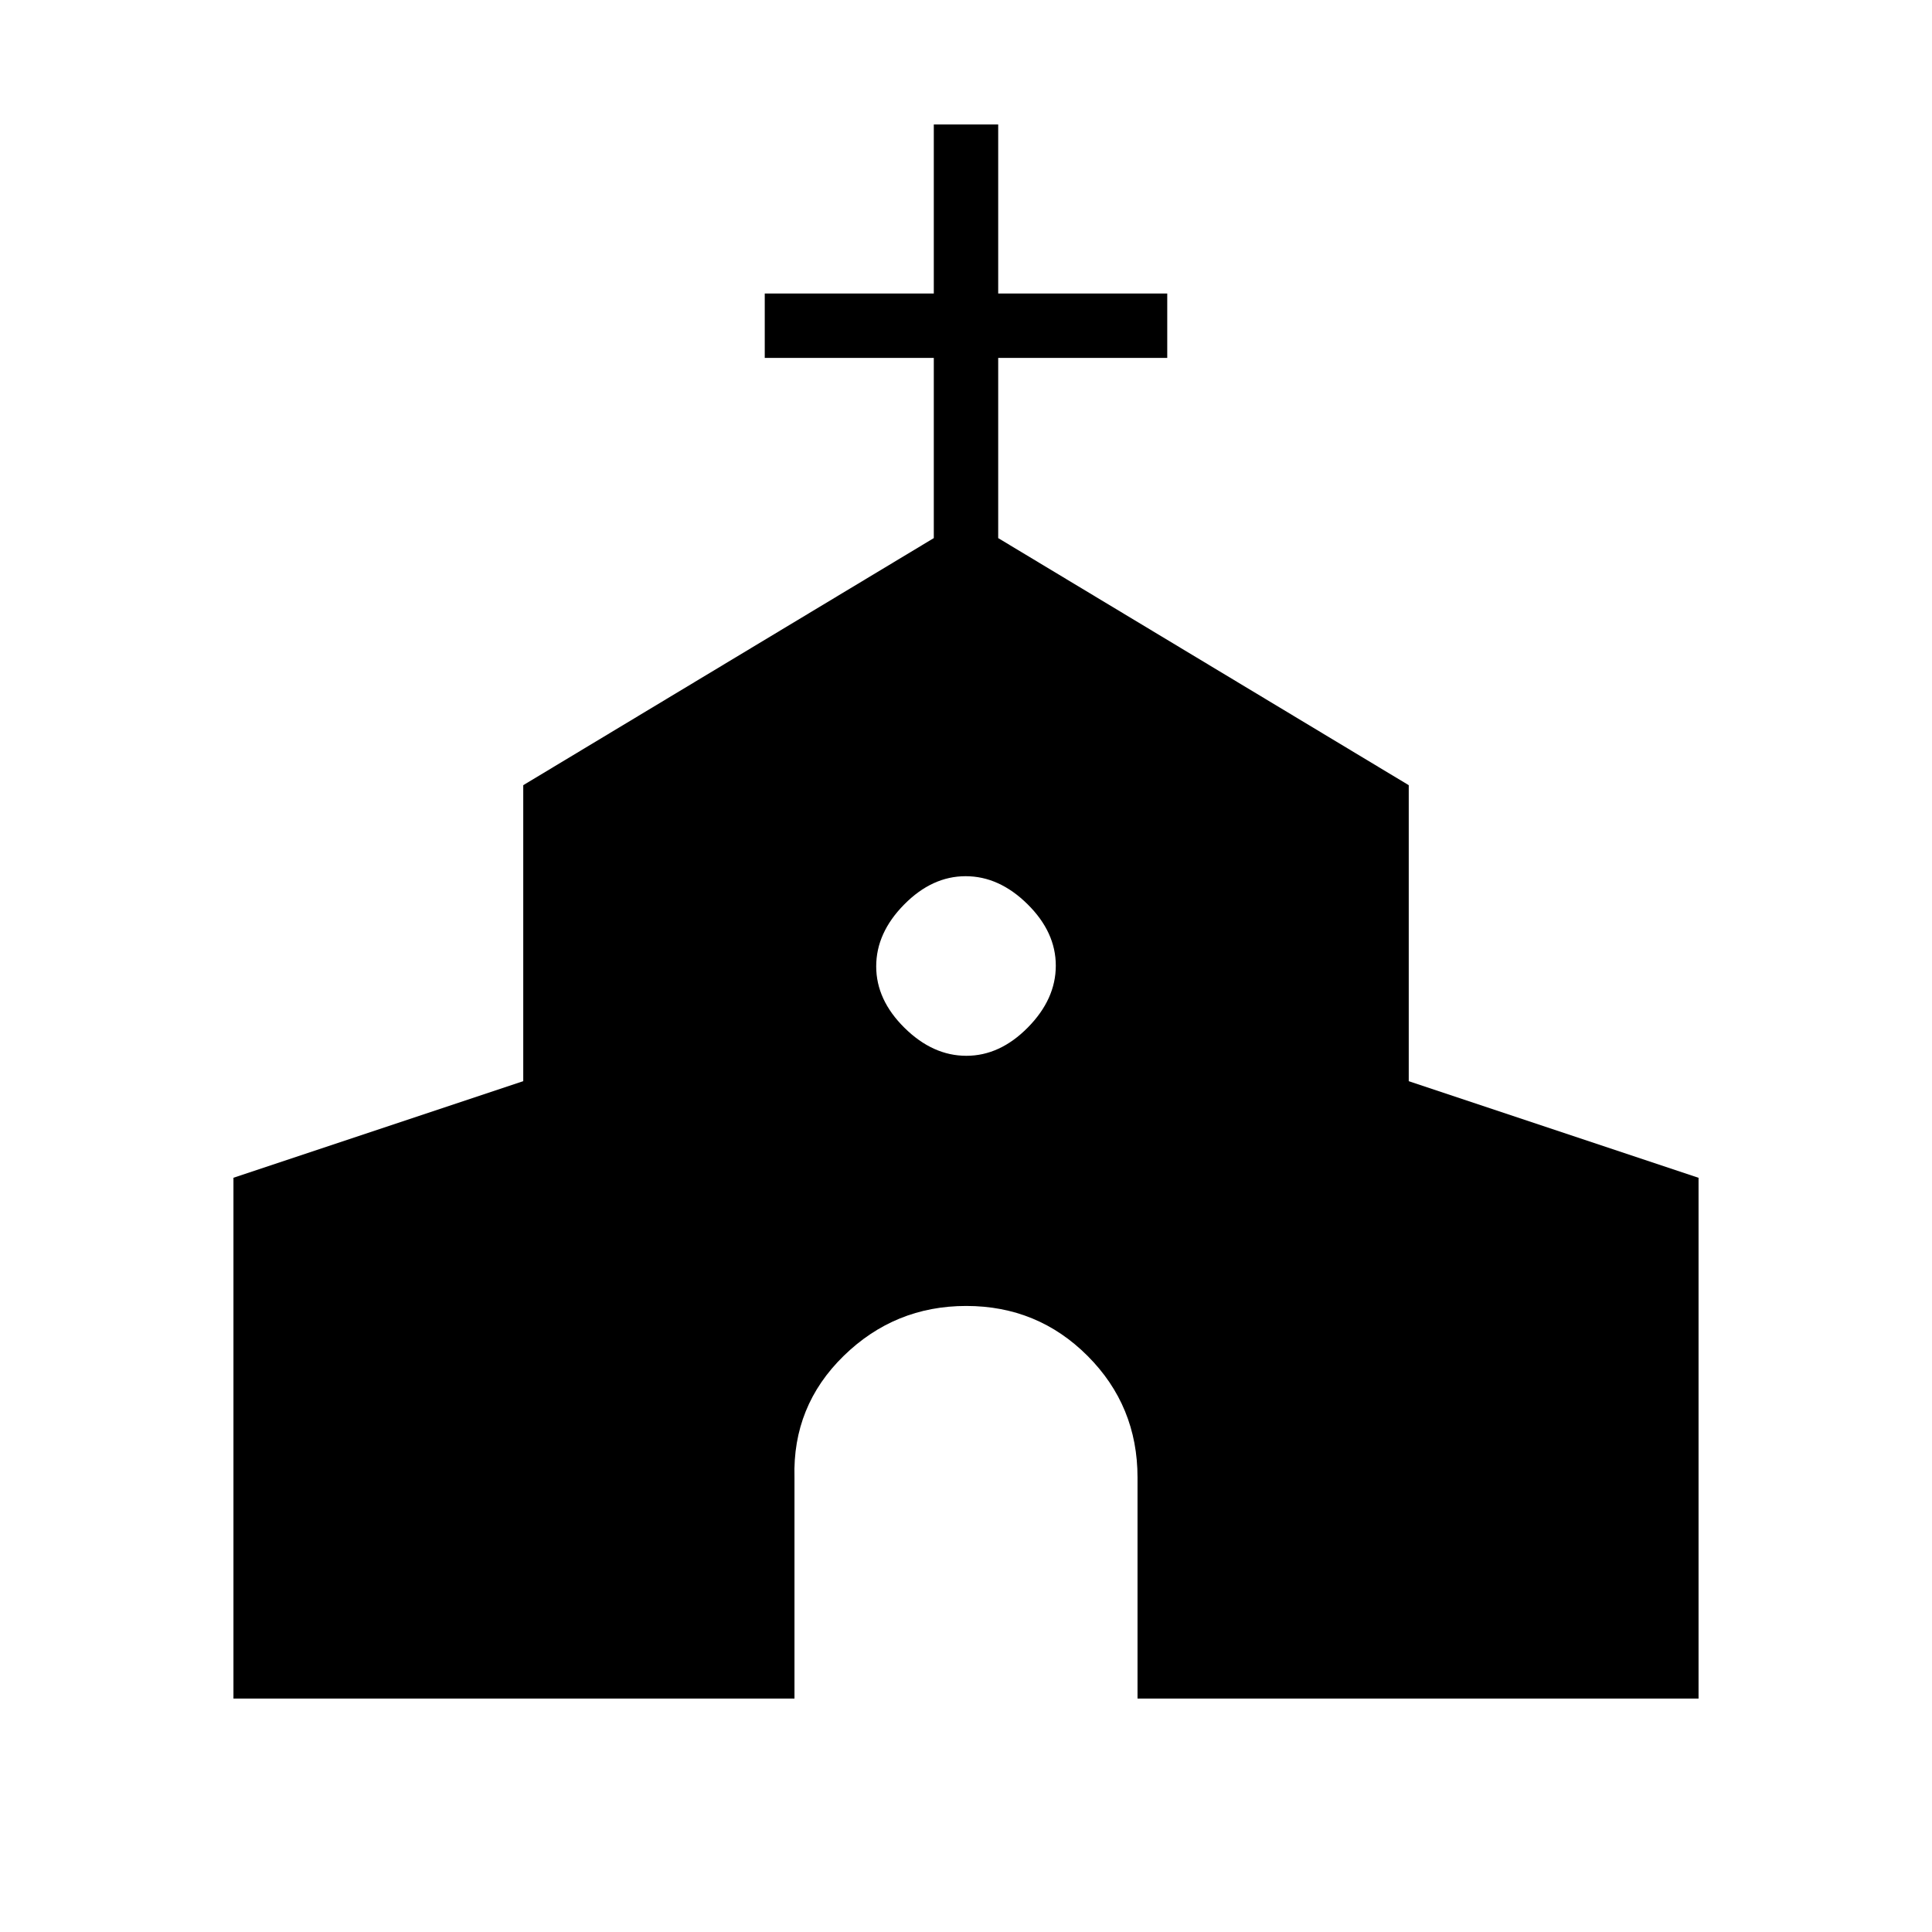 <svg xmlns="http://www.w3.org/2000/svg" height="20" viewBox="0 -960 960 960" width="20"><path d="M116-116v-258.77l144-48v-147.08l204-122.77v-89.53h-84v-32h84v-84h32v84h84v32h-84v89.53l204 122.77v147.08l144 48V-116H565.23v-109.85q0-35.55-24.8-60.39-24.8-24.84-60.31-24.84-35.5 0-60.93 24.84-25.42 24.84-24.42 60.39V-116H116Zm364.18-319.38q16.67 0 30.55-14.07 13.89-14.07 13.89-30.73 0-16.67-14.07-30.55-14.07-13.89-30.73-13.89-16.67 0-30.55 14.07-13.89 14.07-13.89 30.73 0 16.67 14.07 30.55 14.07 13.89 30.73 13.89Z"/></svg>